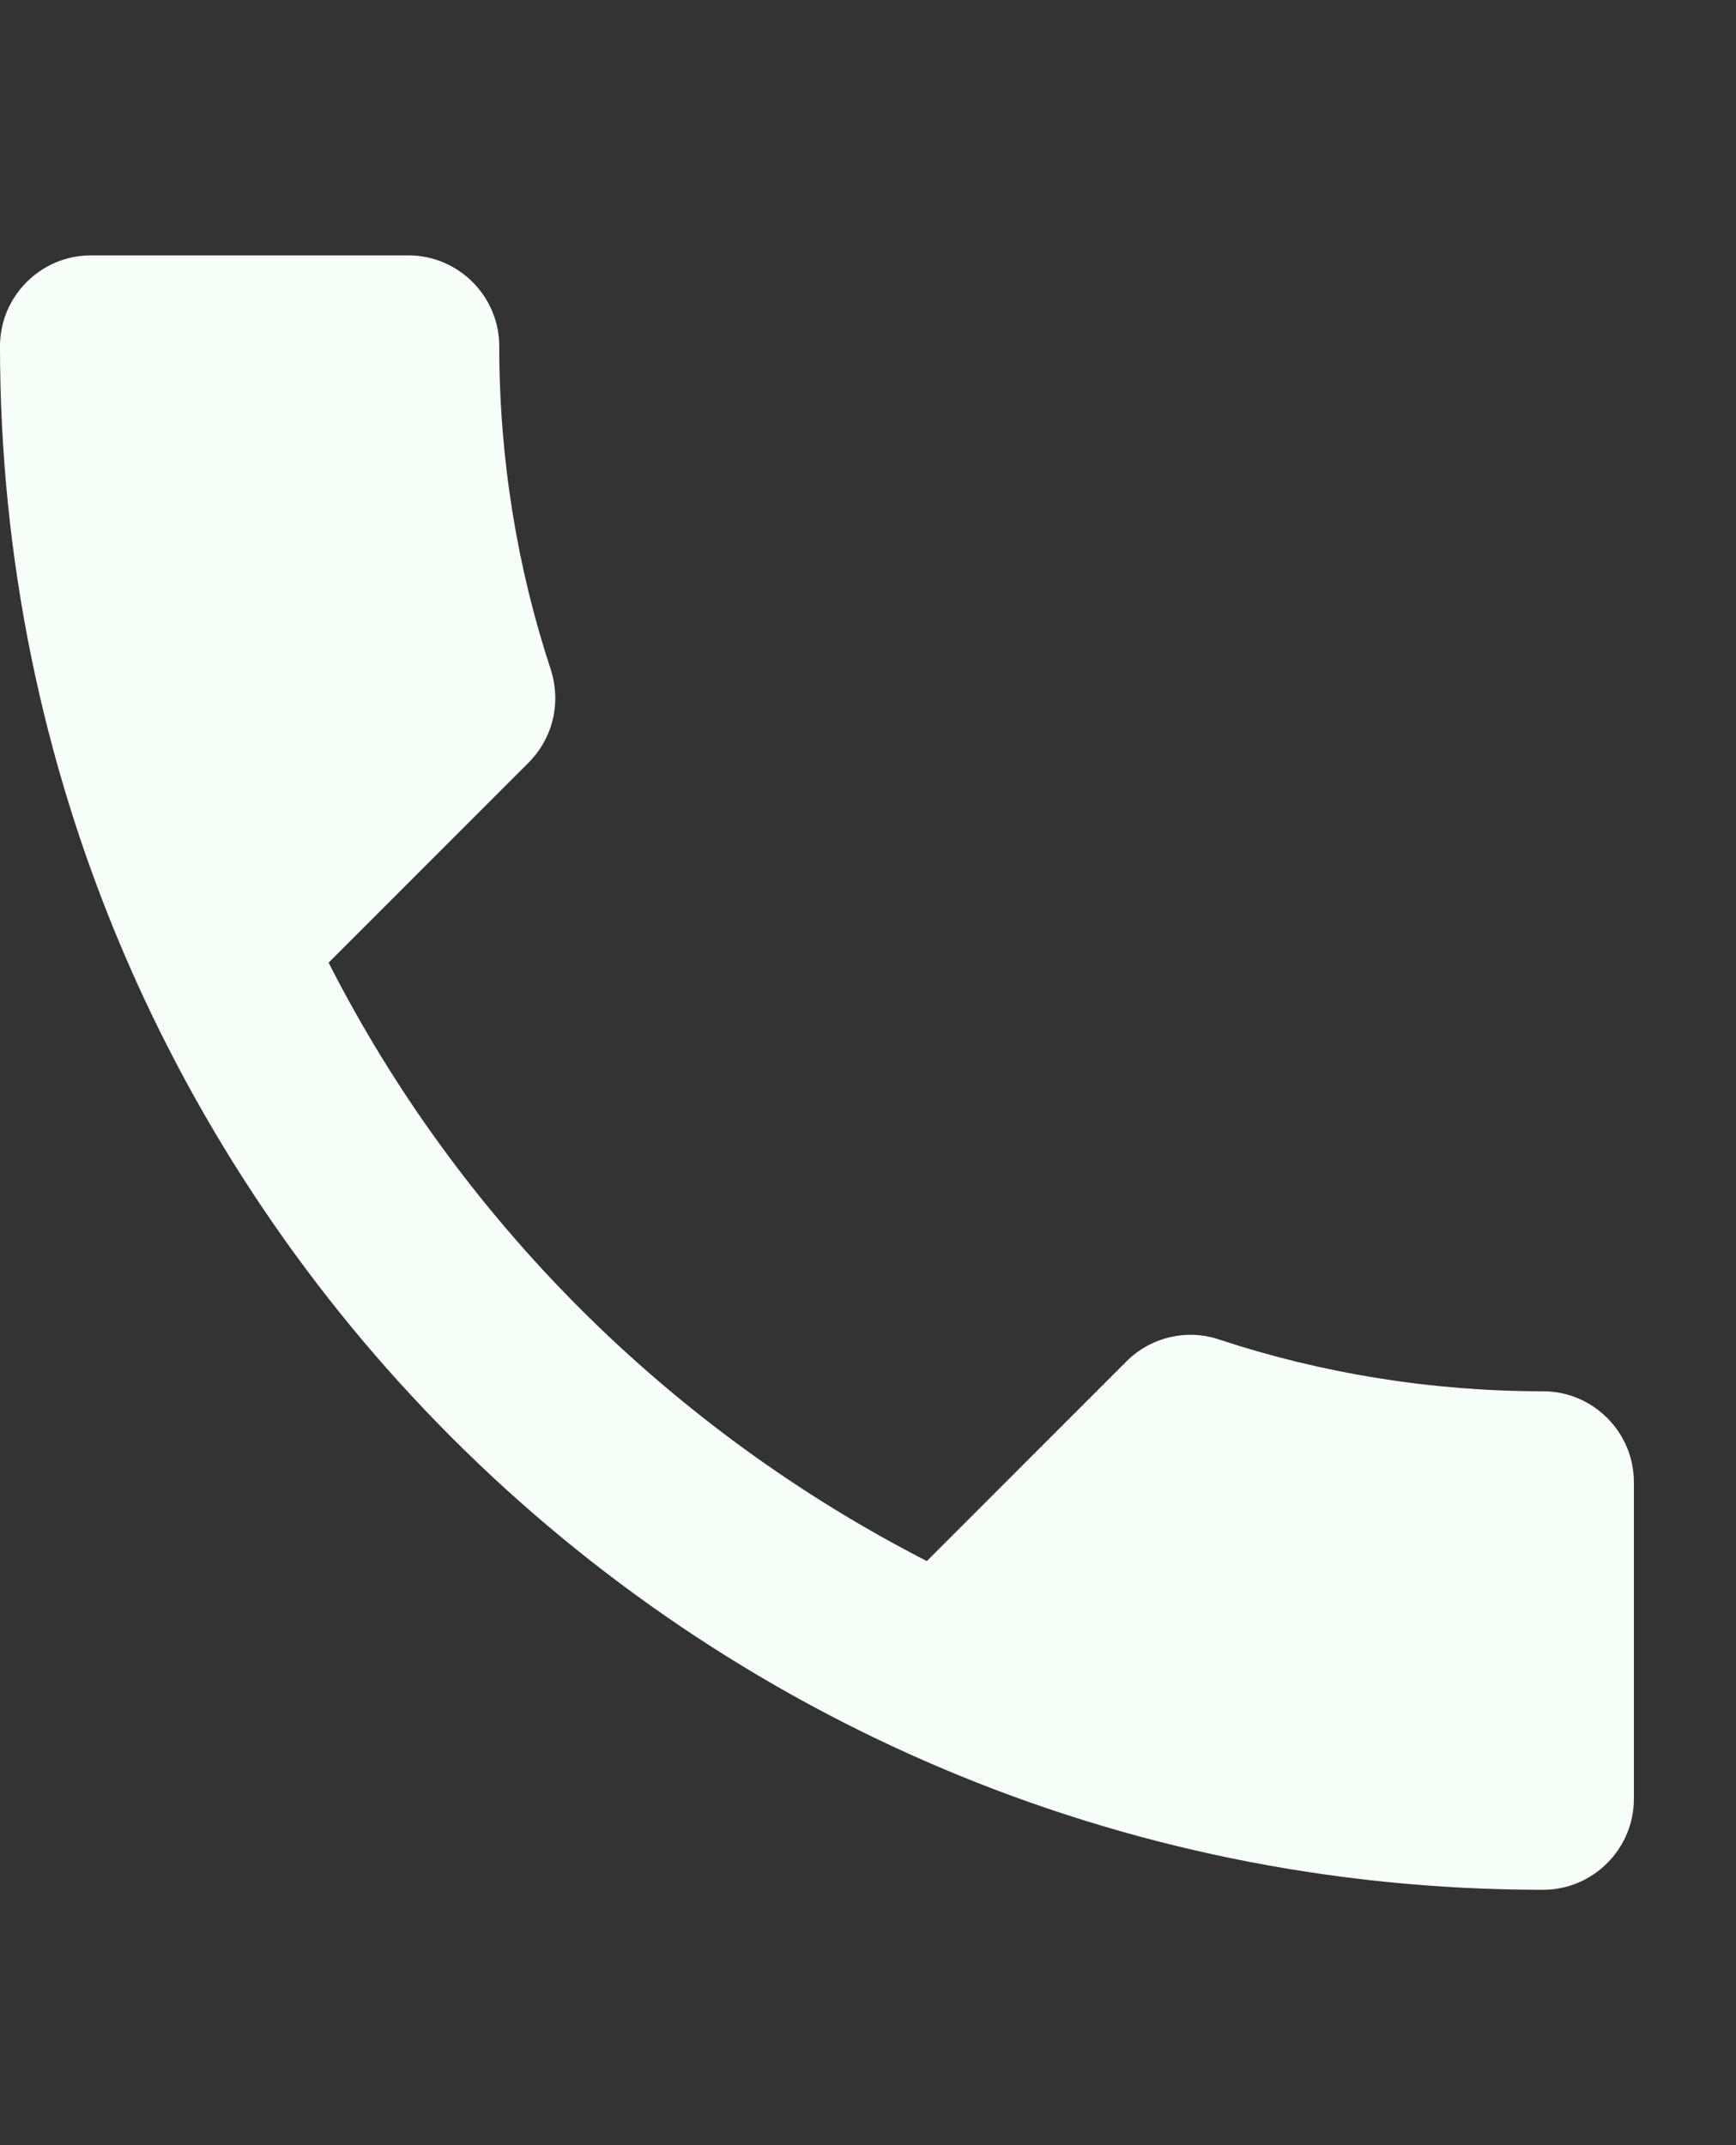 <svg width="17" height="21" viewBox="0 0 17 21" fill="none" xmlns="http://www.w3.org/2000/svg">
<rect x="0" y="0" width="17" height="21" fill="#333333" stroke="none"/>
<path d="M3.218 9.424C4.498 11.94 6.56 13.993 9.076 15.282L11.031 13.327C11.271 13.087 11.627 13.007 11.938 13.113C12.933 13.442 14.009 13.62 15.111 13.62C15.6 13.62 16 14.02 16 14.509V17.611C16 18.1 15.6 18.5 15.111 18.5C6.764 18.5 0 11.736 0 3.389C0 2.9 0.4 2.5 0.889 2.5H4C4.489 2.5 4.889 2.9 4.889 3.389C4.889 4.5 5.067 5.567 5.396 6.562C5.493 6.873 5.422 7.22 5.173 7.469L3.218 9.424Z" fill="#F6FFF8"/>
</svg>
